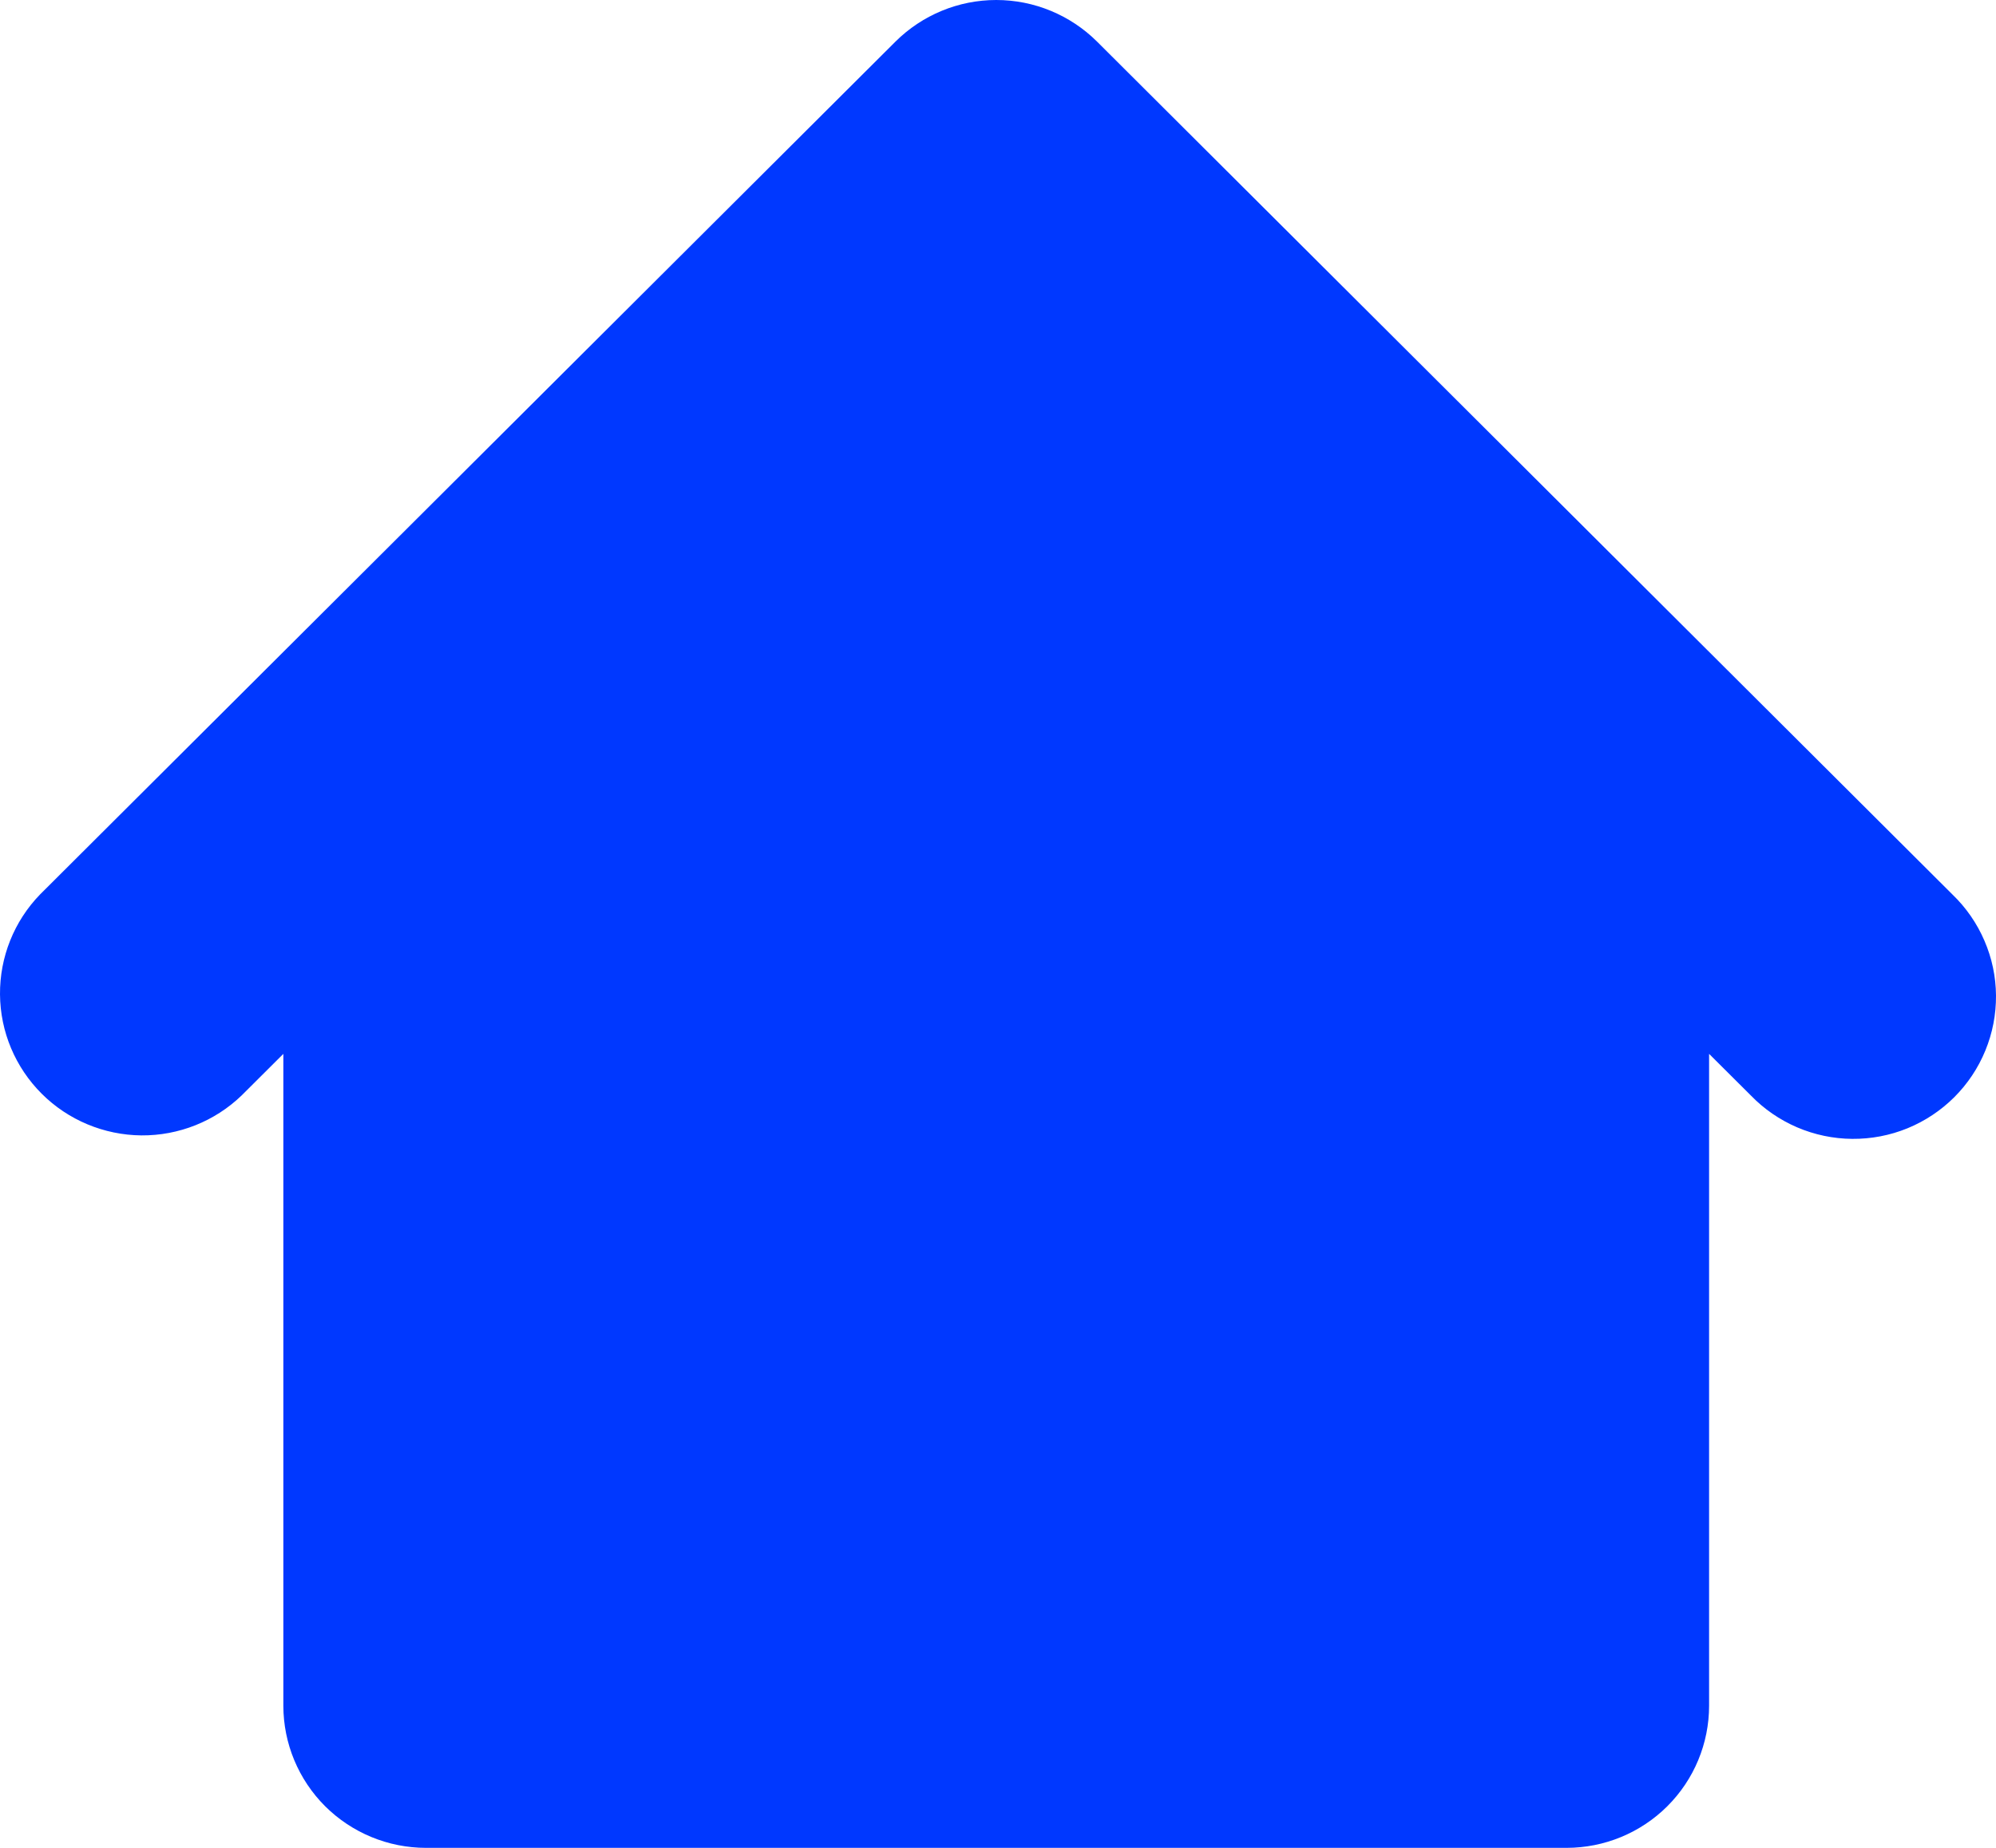 <svg width="27" height="25" viewBox="0 0 27 25" fill="none" xmlns="http://www.w3.org/2000/svg">
<path fill-rule="evenodd" clip-rule="evenodd" d="M14.84 0.563C14.478 0.203 13.988 0 13.476 0C12.965 0 12.475 0.203 12.113 0.563L0.541 12.102C0.19 12.464 -0.004 12.95 7.2905e-05 13.454C0.004 13.959 0.207 14.441 0.565 14.798C0.922 15.154 1.406 15.356 1.912 15.361C2.417 15.365 2.905 15.171 3.268 14.821L3.833 14.258V23.077C3.833 23.587 4.037 24.076 4.398 24.437C4.76 24.797 5.251 25 5.762 25H21.191C21.702 25 22.193 24.797 22.554 24.437C22.916 24.076 23.119 23.587 23.119 23.077V14.258L23.684 14.821C23.862 15.005 24.075 15.151 24.31 15.252C24.546 15.353 24.799 15.406 25.055 15.408C25.311 15.41 25.565 15.362 25.802 15.265C26.039 15.168 26.254 15.025 26.435 14.845C26.616 14.664 26.759 14.45 26.856 14.213C26.953 13.977 27.002 13.724 27 13.468C26.998 13.213 26.945 12.961 26.843 12.726C26.742 12.491 26.595 12.279 26.411 12.102L14.84 0.563Z" fill="#0038FF"/>
</svg>
